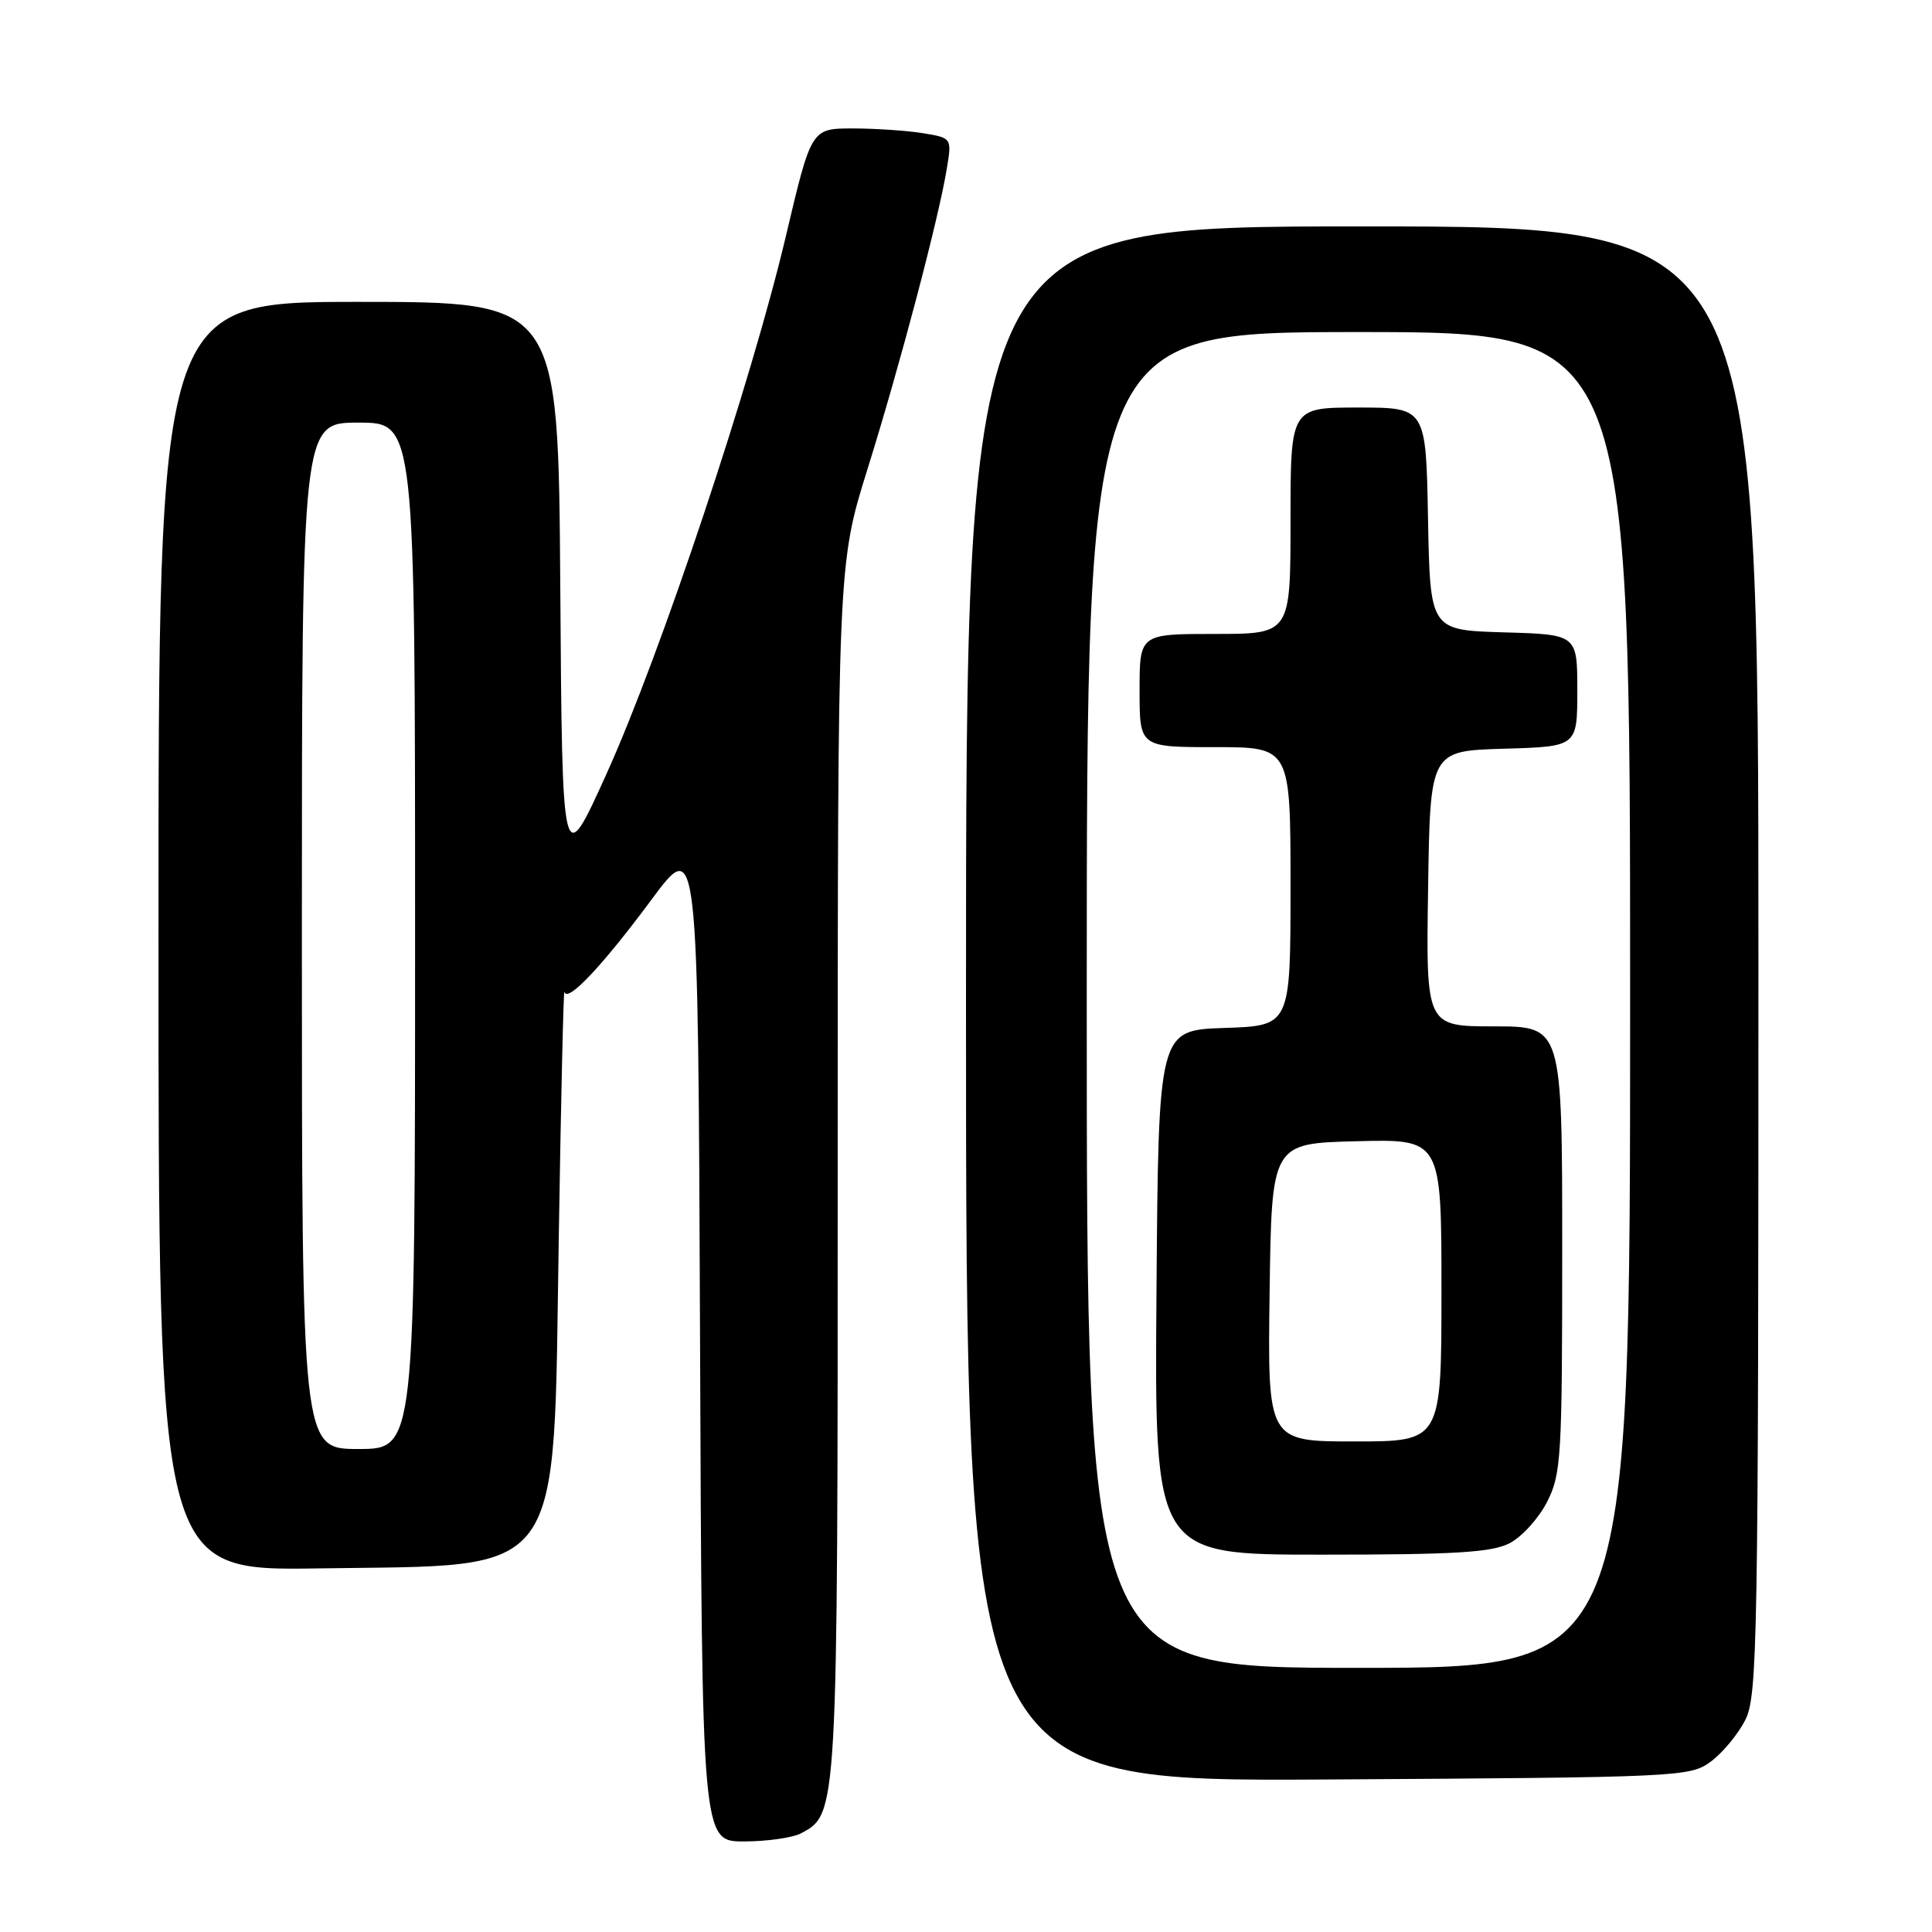 <?xml version="1.0" encoding="UTF-8" standalone="no"?>
<!DOCTYPE svg PUBLIC "-//W3C//DTD SVG 1.1//EN" "http://www.w3.org/Graphics/SVG/1.1/DTD/svg11.dtd" >
<svg xmlns="http://www.w3.org/2000/svg" xmlns:xlink="http://www.w3.org/1999/xlink" version="1.1" viewBox="0 0 256 256">
 <g >
 <path fill="currentColor"
d=" M 106.15 242.92 C 111.01 240.32 111.00 240.55 111.00 154.94 C 111.00 74.81 111.00 74.81 114.95 62.15 C 119.21 48.53 124.36 29.04 125.45 22.39 C 126.13 18.28 126.13 18.28 122.31 17.65 C 120.22 17.31 116.03 17.02 113.00 17.02 C 107.50 17.02 107.50 17.02 104.14 31.26 C 99.59 50.55 87.55 86.65 80.38 102.51 C 74.50 115.50 74.50 115.50 74.24 77.75 C 73.98 40.00 73.98 40.00 47.49 40.00 C 21.00 40.00 21.00 40.00 21.00 124.07 C 21.00 208.14 21.00 208.14 42.25 207.82 C 75.19 207.32 73.30 209.93 74.04 164.00 C 74.33 145.57 74.67 130.92 74.79 131.42 C 75.14 132.95 79.80 128.01 86.34 119.19 C 92.50 110.88 92.50 110.88 92.76 177.44 C 93.01 244.00 93.01 244.00 98.57 244.00 C 101.63 244.00 105.04 243.51 106.15 242.92 Z  M 226.68 233.43 C 228.23 232.29 230.29 229.81 231.25 227.93 C 232.88 224.73 233.00 217.86 233.00 127.25 C 233.00 30.00 233.00 30.00 180.50 30.00 C 128.00 30.00 128.00 30.00 128.00 133.04 C 128.00 236.07 128.00 236.07 175.93 235.79 C 222.60 235.51 223.93 235.45 226.68 233.43 Z  M 40.00 124.00 C 40.00 56.00 40.00 56.00 47.50 56.00 C 55.00 56.00 55.00 56.00 55.00 124.00 C 55.00 192.00 55.00 192.00 47.50 192.00 C 40.00 192.00 40.00 192.00 40.00 124.00 Z  M 144.00 132.50 C 144.00 44.00 144.00 44.00 180.00 44.00 C 216.00 44.00 216.00 44.00 216.00 132.50 C 216.00 221.00 216.00 221.00 180.00 221.00 C 144.00 221.00 144.00 221.00 144.00 132.50 Z  M 200.04 204.48 C 201.66 203.64 203.88 201.19 204.99 199.02 C 206.87 195.34 207.00 193.15 207.00 165.54 C 207.00 136.00 207.00 136.00 197.98 136.00 C 188.95 136.00 188.95 136.00 189.23 117.75 C 189.50 99.50 189.50 99.50 199.25 99.21 C 209.00 98.93 209.00 98.93 209.00 91.50 C 209.00 84.07 209.00 84.07 199.25 83.79 C 189.50 83.50 189.50 83.50 189.22 68.75 C 188.95 54.00 188.95 54.00 179.97 54.00 C 171.00 54.00 171.00 54.00 171.00 69.00 C 171.00 84.00 171.00 84.00 161.00 84.00 C 151.00 84.00 151.00 84.00 151.00 91.50 C 151.00 99.00 151.00 99.00 161.00 99.00 C 171.00 99.00 171.00 99.00 171.00 117.46 C 171.00 135.92 171.00 135.92 162.25 136.21 C 153.50 136.50 153.50 136.50 153.24 171.25 C 152.97 206.00 152.97 206.00 175.04 206.00 C 192.82 206.00 197.67 205.71 200.04 204.48 Z  M 168.23 171.25 C 168.50 151.50 168.50 151.50 179.75 151.22 C 191.00 150.93 191.00 150.93 191.00 170.97 C 191.00 191.00 191.00 191.00 179.48 191.00 C 167.96 191.00 167.96 191.00 168.23 171.25 Z "/>
</g>
</svg>